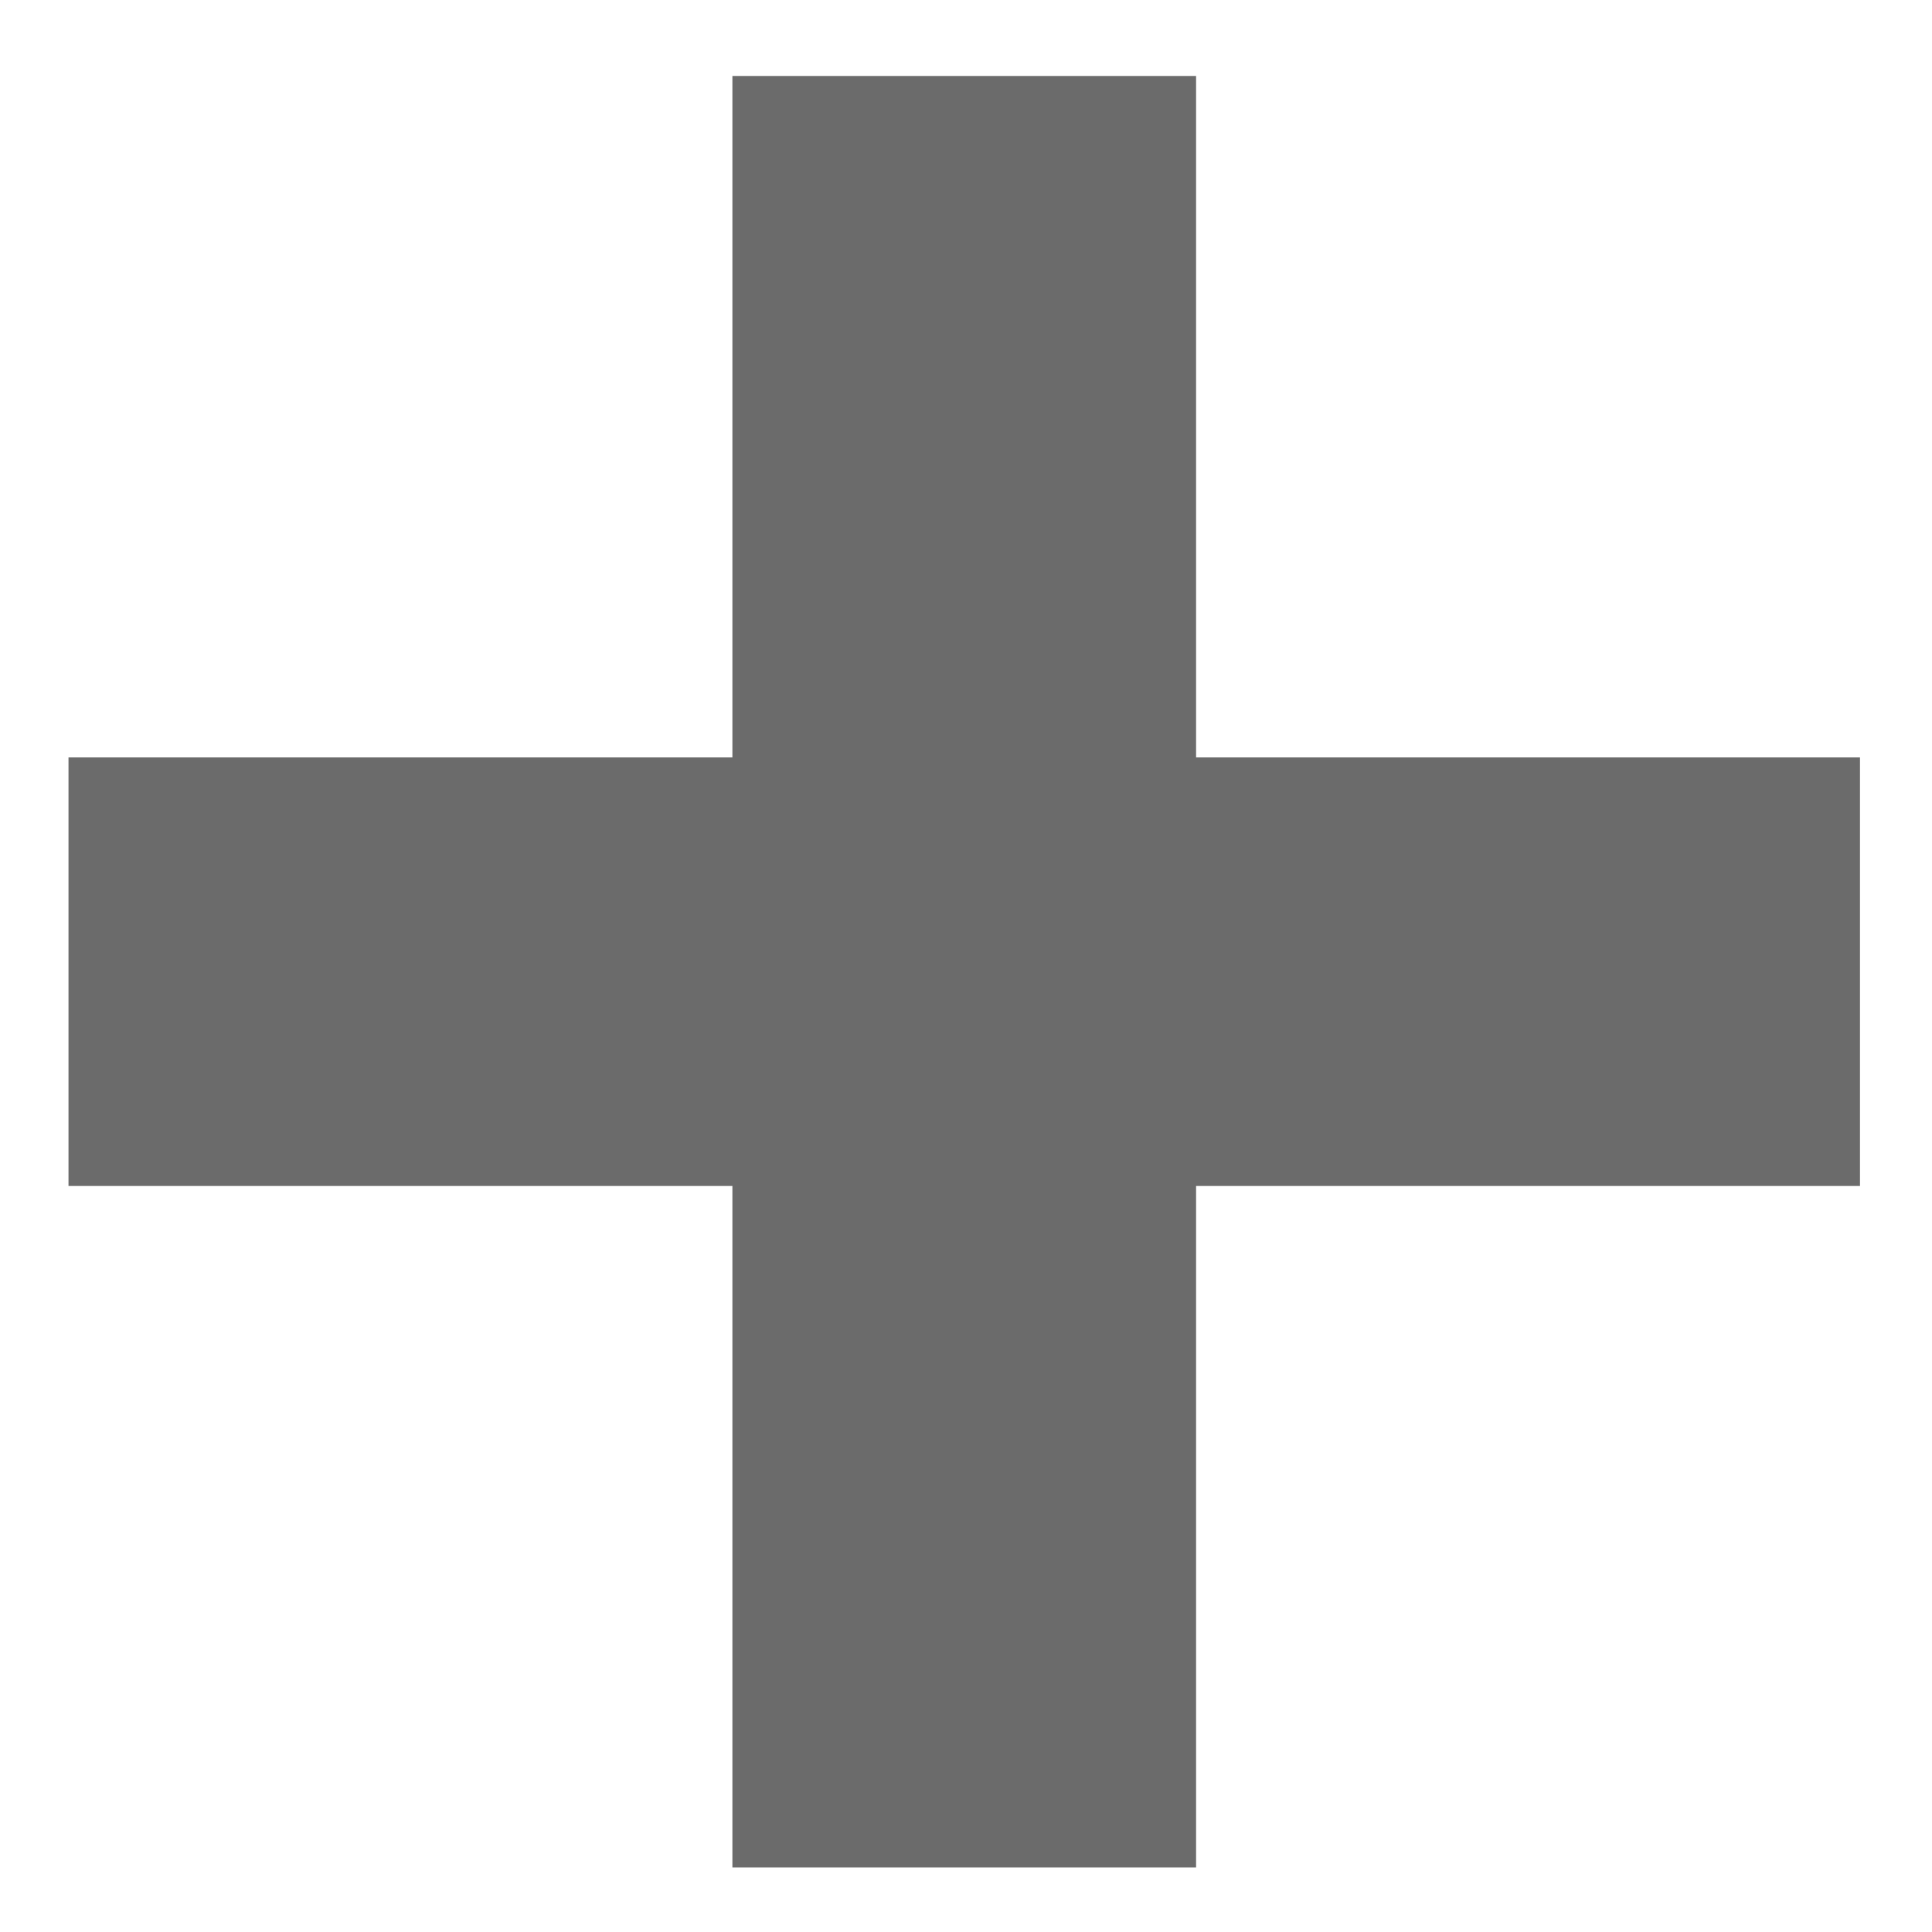 <svg width="22" height="22" viewBox="0 0 22 22" fill="none" xmlns="http://www.w3.org/2000/svg">
<path d="M21.18 13.505H13.62V21.265H8.34V13.505H0.78V8.625H8.34V0.865H13.62V8.625H21.18V13.505Z" fill="currentColor" fill-opacity="0.58"/>
</svg>
